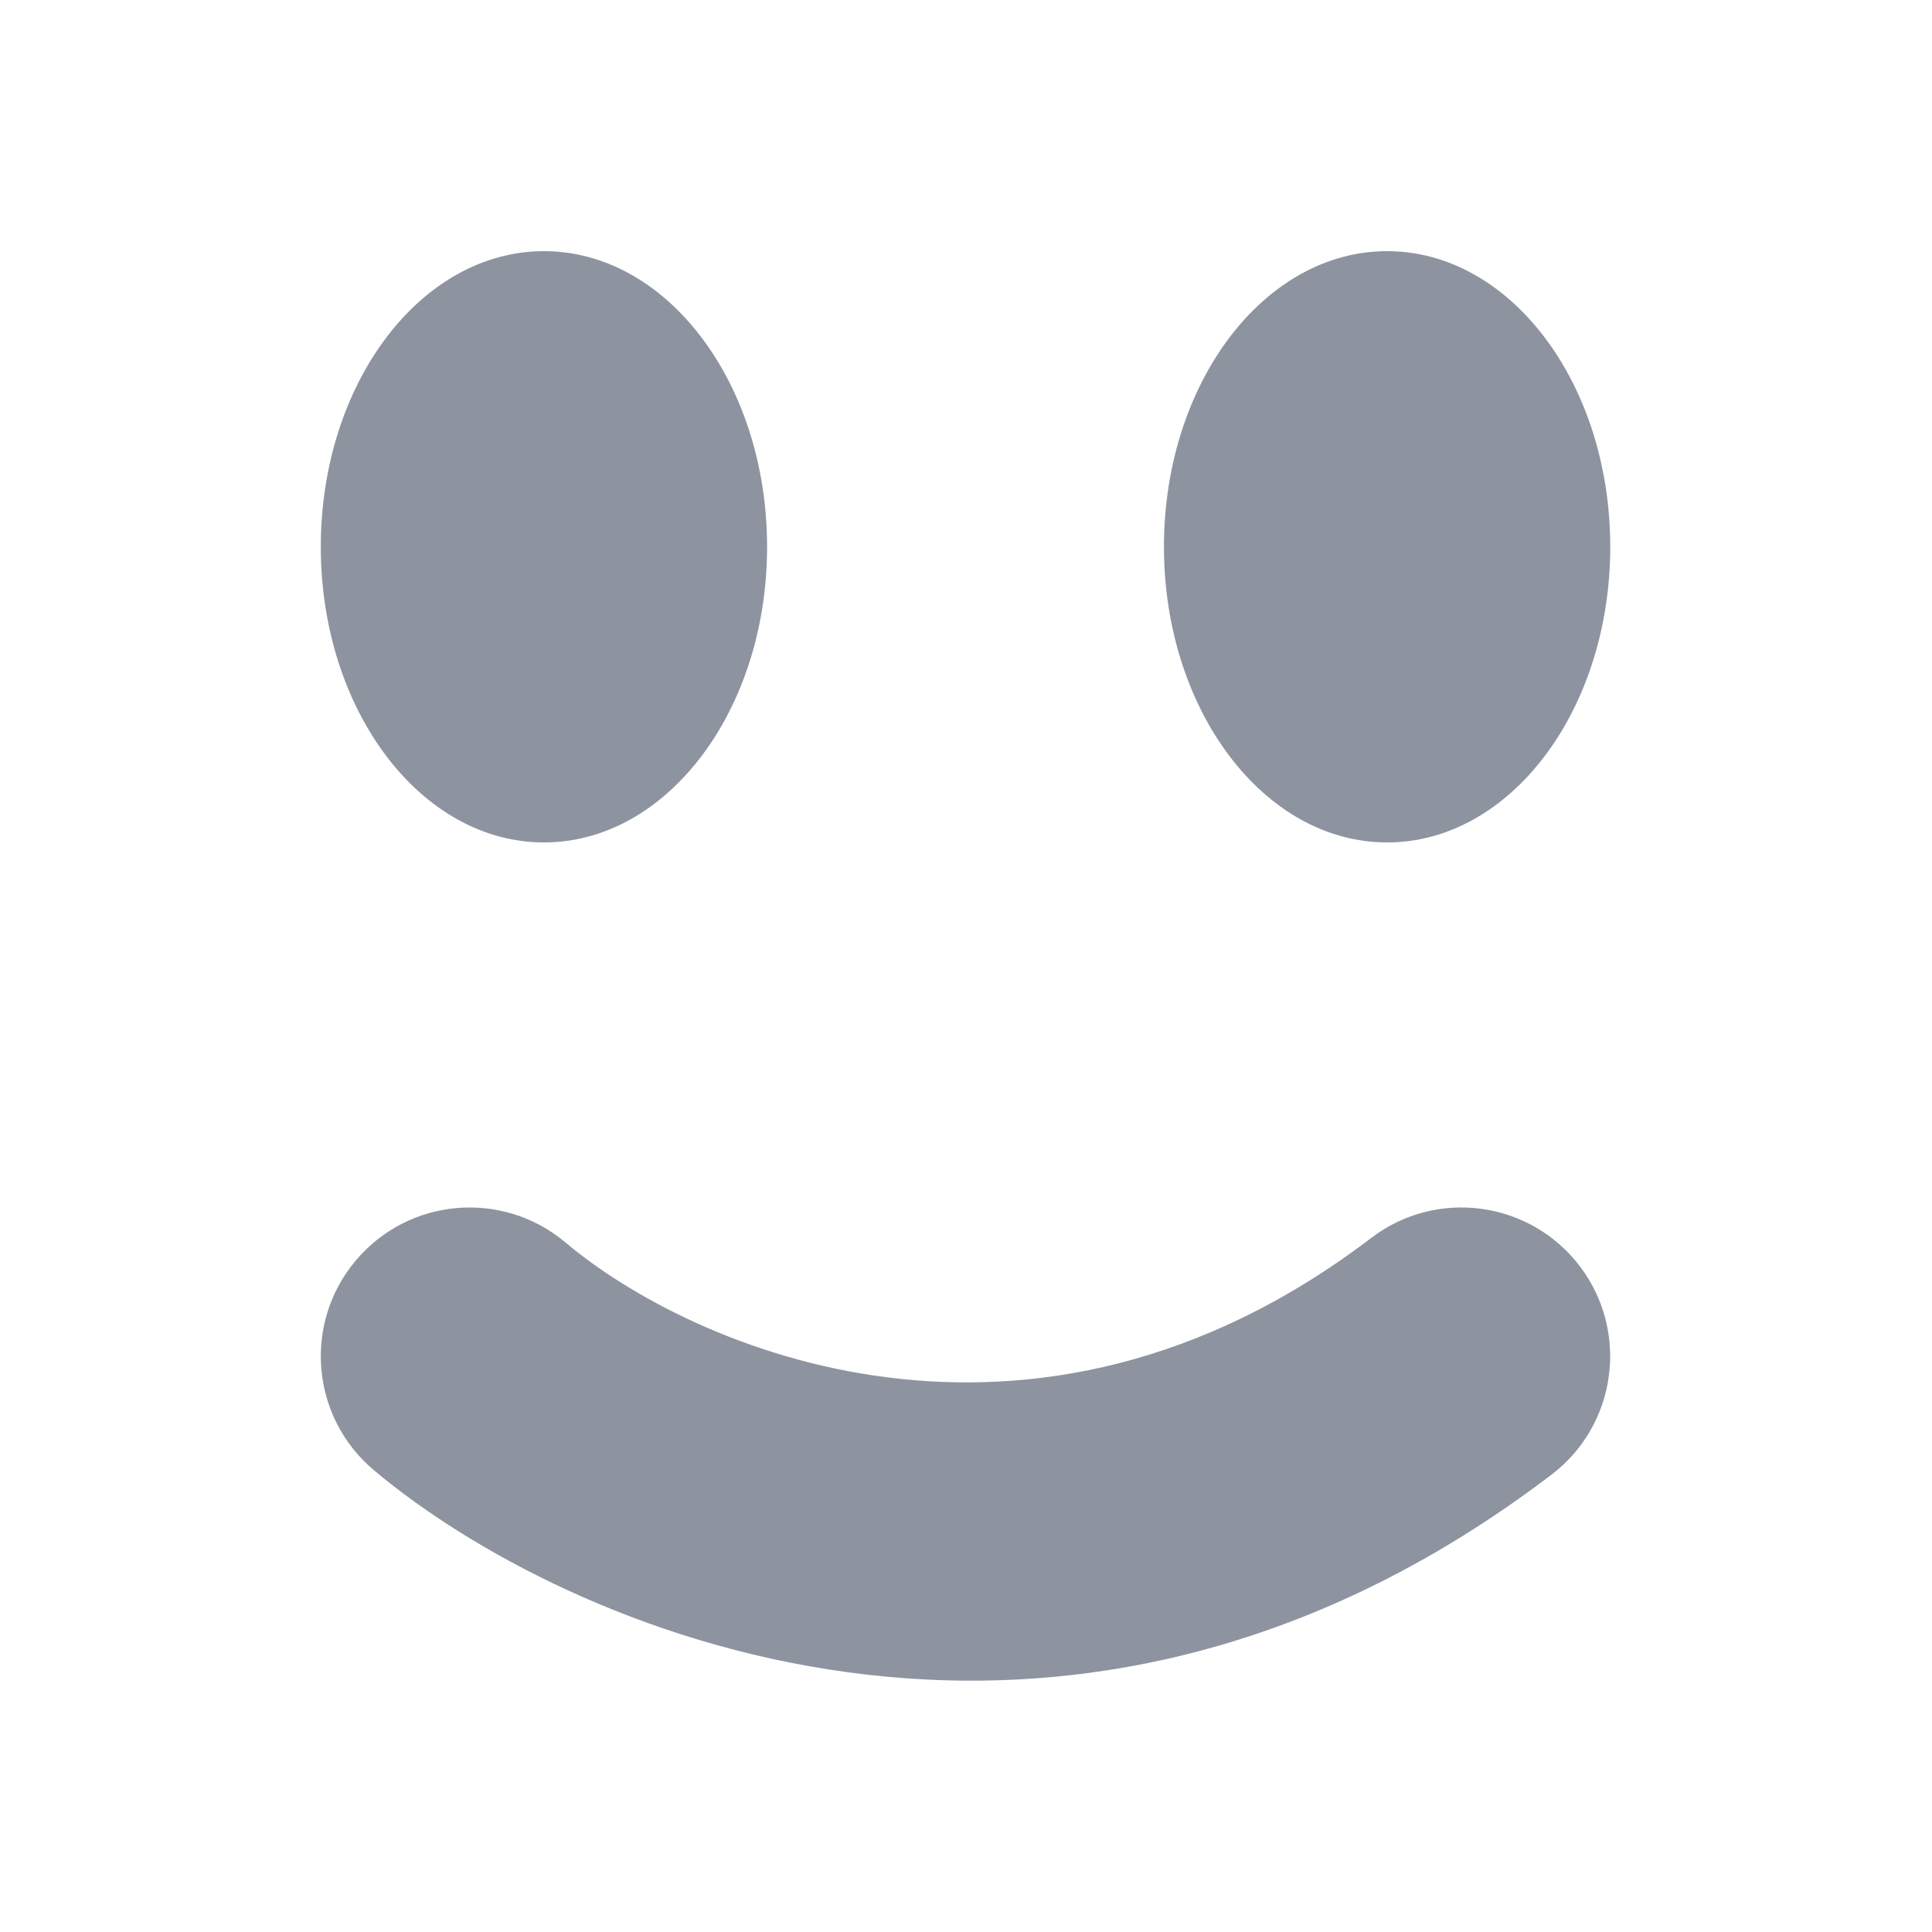 <svg width="24" height="24" viewBox="0 0 24 24" fill="none" xmlns="http://www.w3.org/2000/svg">
<path fill-rule="evenodd" clip-rule="evenodd" d="M20.003 6.792C20.003 8.821 18.762 10.465 17.231 10.465C15.7 10.465 14.459 8.821 14.459 6.792C14.459 4.764 15.7 3.12 17.231 3.12C18.762 3.12 20.003 4.764 20.003 6.792ZM9.529 6.793C9.529 8.821 8.288 10.465 6.757 10.465C5.226 10.465 3.985 8.821 3.985 6.793C3.985 4.764 5.226 3.12 6.757 3.12C8.288 3.12 9.529 4.764 9.529 6.793ZM19.274 18.318C20.086 17.7 20.242 16.54 19.624 15.728C19.005 14.916 17.846 14.759 17.034 15.378C12.796 18.607 8.585 16.75 7.024 15.434C6.243 14.777 5.077 14.877 4.42 15.658C3.762 16.438 3.862 17.604 4.643 18.262C6.983 20.232 13.162 22.975 19.274 18.318Z" fill="#8D94A0"/>
</svg>
